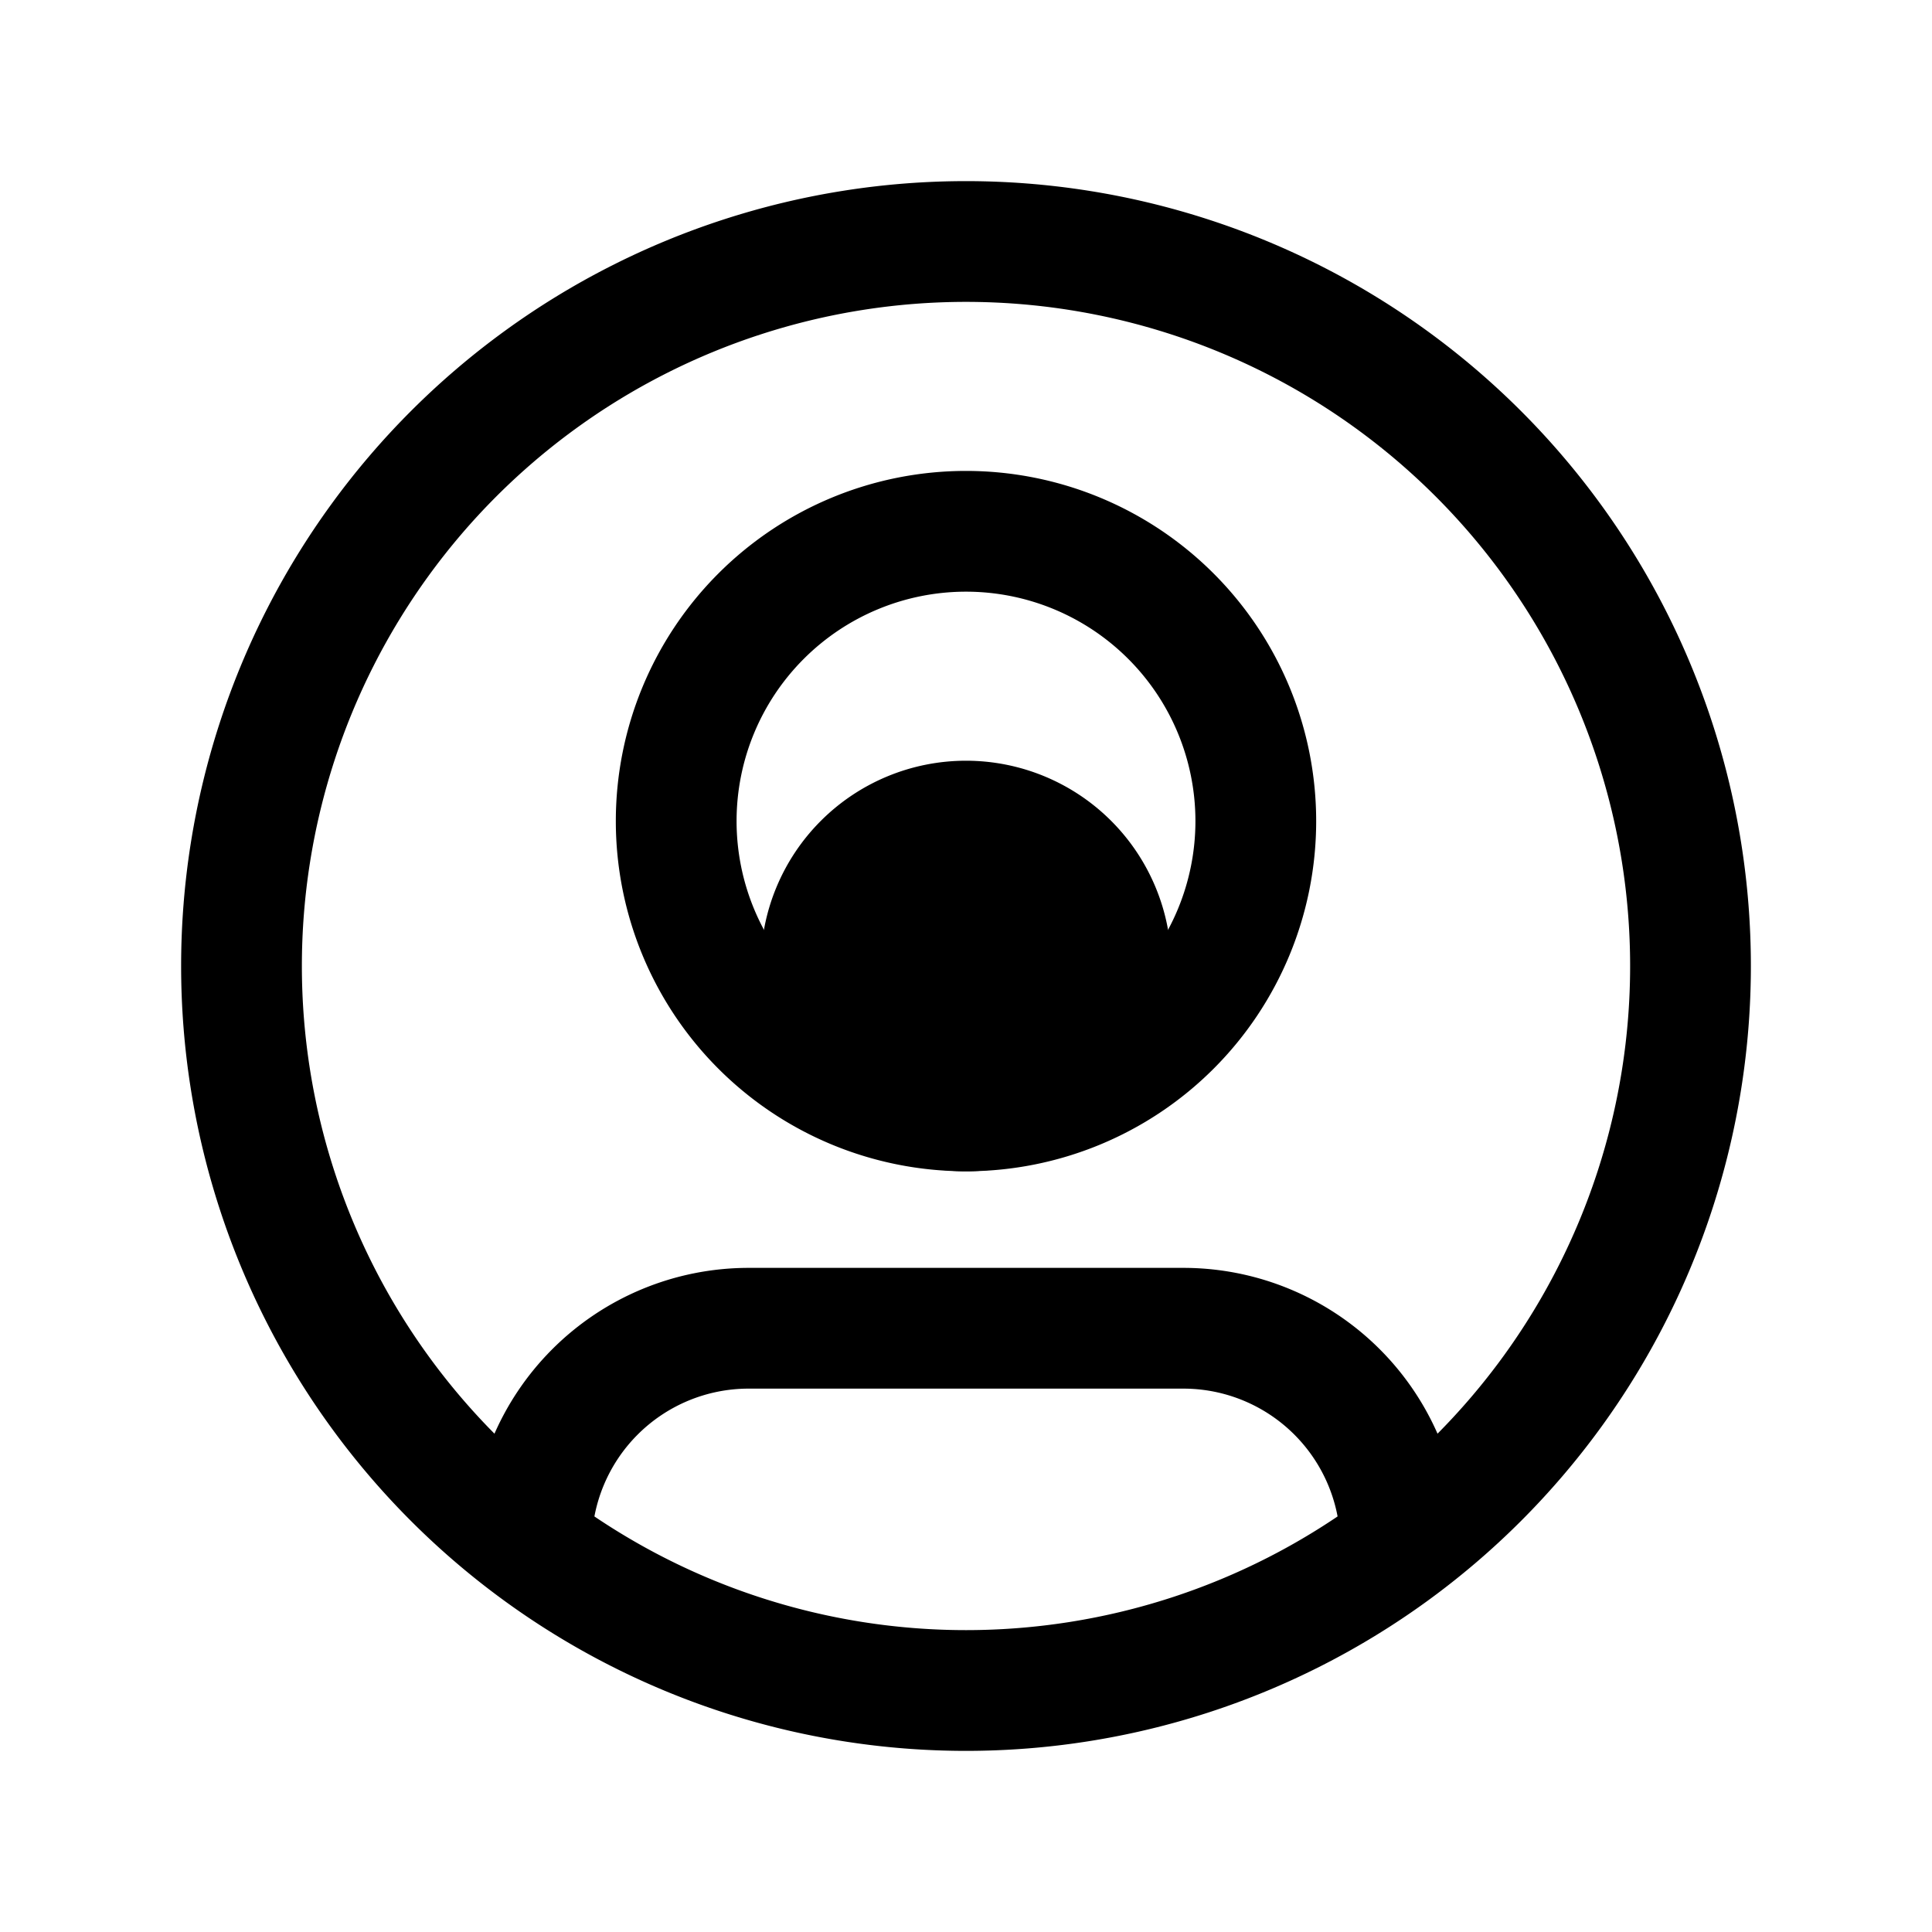 <svg xmlns="http://www.w3.org/2000/svg" fill="none" viewBox="0 0 24 24" stroke-width="1.5" stroke="currentColor" aria-hidden="true" data-slot="icon">
  <path fill="color(display-p3 .769 .894 .337)" d="M13.8 12a1.8 1.8 0 1 1-3.6 0 1.8 1.8 0 0 1 3.6 0"/>
  <path stroke-linecap="round" d="M17.4 19.2a2.7 2.7 0 0 0-2.7-2.7H9.3a2.7 2.7 0 0 0-2.7 2.7M21 12a9 9 0 1 1-18 0 9 9 0 0 1 18 0Zm-5.4-1.8a3.6 3.6 0 1 1-7.2 0 3.6 3.6 0 0 1 7.2 0Z"/>
</svg>
